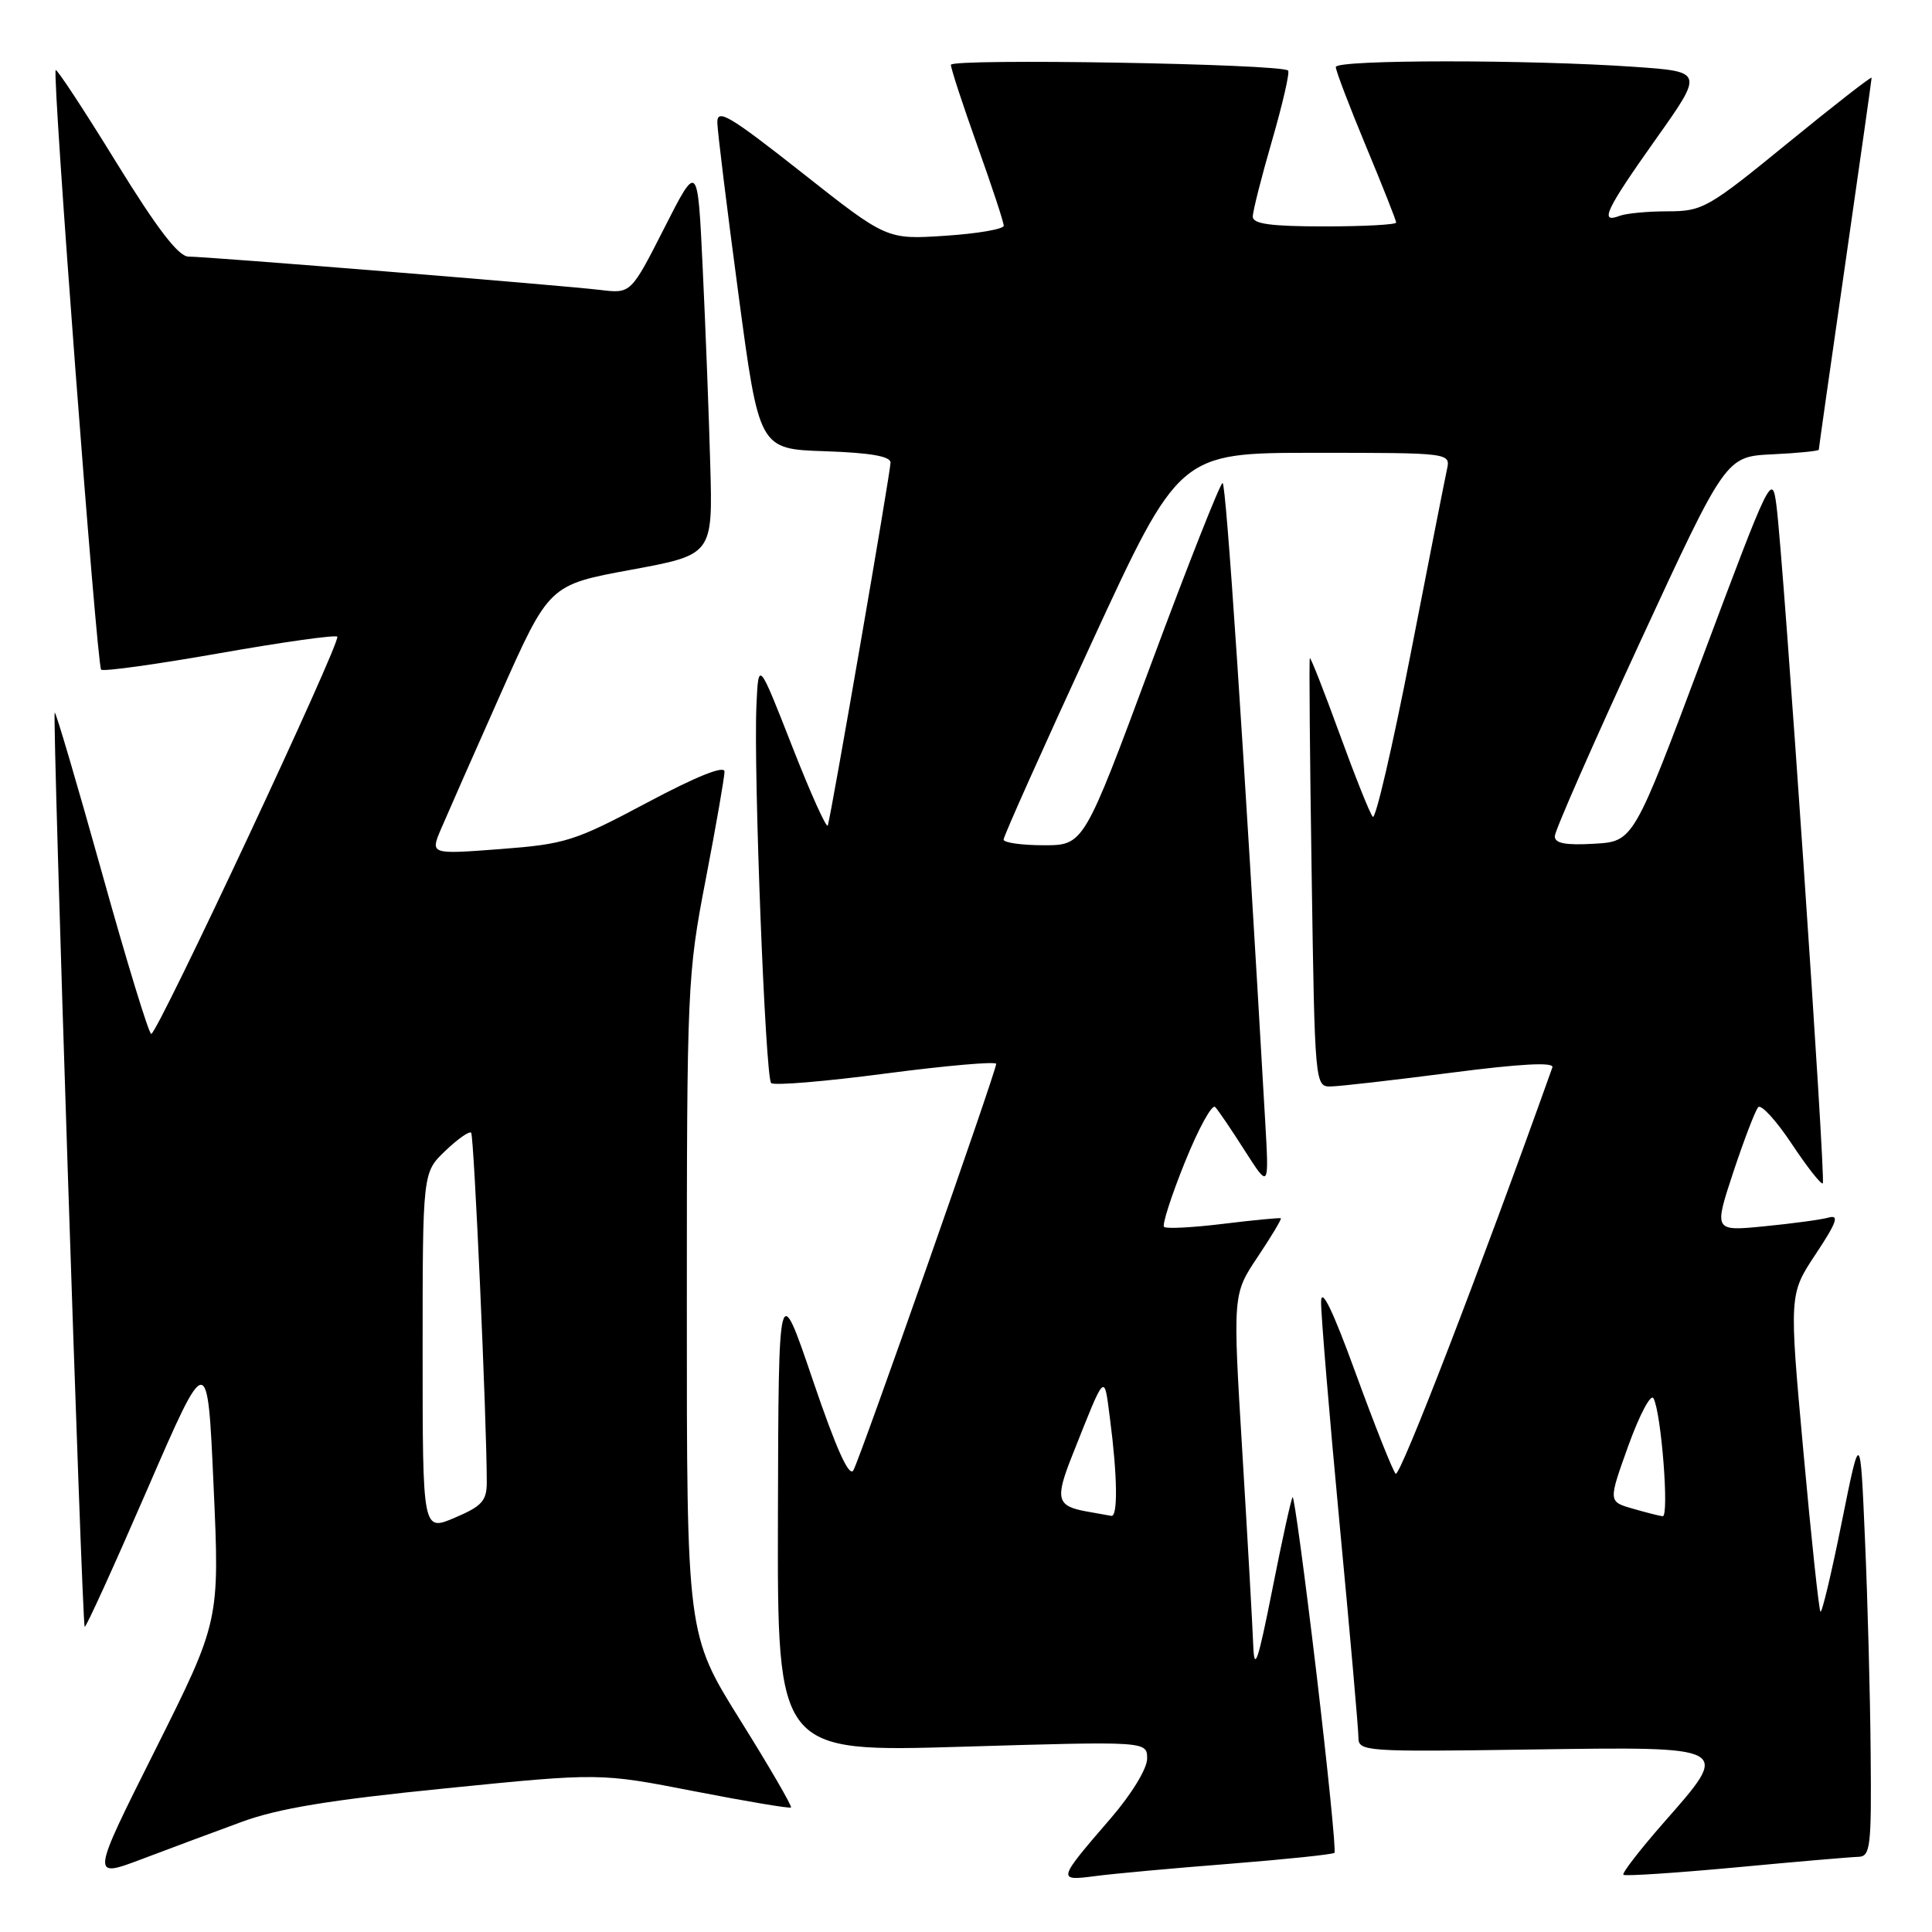 <?xml version="1.0" encoding="UTF-8" standalone="no"?>
<!DOCTYPE svg PUBLIC "-//W3C//DTD SVG 1.1//EN" "http://www.w3.org/Graphics/SVG/1.1/DTD/svg11.dtd" >
<svg xmlns="http://www.w3.org/2000/svg" xmlns:xlink="http://www.w3.org/1999/xlink" version="1.1" viewBox="0 0 256 256">
 <g >
 <path fill="currentColor"
d=" M 32.00 241.42 C 36.84 239.63 43.72 238.50 59.00 236.97 C 79.50 234.91 79.50 234.91 92.00 237.35 C 98.88 238.69 104.64 239.66 104.81 239.50 C 104.98 239.34 101.95 234.11 98.06 227.89 C 91.00 216.57 91.00 216.57 91.01 173.04 C 91.01 130.76 91.08 129.12 93.51 116.54 C 94.88 109.42 96.00 102.98 96.00 102.24 C 96.00 101.38 92.31 102.86 85.75 106.35 C 76.13 111.47 74.93 111.85 66.26 112.51 C 57.01 113.21 57.01 113.21 58.43 109.86 C 59.22 108.01 62.76 99.97 66.31 92.00 C 72.76 77.50 72.76 77.50 83.61 75.50 C 94.45 73.50 94.45 73.50 94.11 61.50 C 93.93 54.90 93.48 43.20 93.11 35.50 C 92.45 21.50 92.45 21.50 88.03 30.20 C 83.60 38.91 83.60 38.91 79.55 38.42 C 74.38 37.80 27.47 34.00 24.98 34.00 C 23.65 34.00 20.84 30.33 15.39 21.49 C 11.16 14.61 7.55 9.12 7.38 9.29 C 6.89 9.78 12.83 88.17 13.40 88.73 C 13.67 89.01 20.72 88.03 29.06 86.56 C 37.39 85.09 44.43 84.10 44.69 84.36 C 45.26 84.92 20.87 137.00 20.04 137.00 C 19.72 137.00 16.77 127.36 13.49 115.58 C 10.20 103.80 7.39 94.27 7.25 94.42 C 6.91 94.76 10.86 215.19 11.22 215.56 C 11.38 215.71 15.10 207.53 19.50 197.39 C 27.50 178.95 27.50 178.95 28.30 196.88 C 29.11 214.80 29.11 214.80 20.58 231.85 C 12.04 248.89 12.04 248.89 18.77 246.35 C 22.47 244.95 28.42 242.73 32.00 241.42 Z  M 162.97 246.96 C 170.38 246.37 176.61 245.72 176.82 245.51 C 177.04 245.30 175.95 234.53 174.42 221.58 C 172.88 208.64 171.47 198.20 171.28 198.39 C 171.09 198.57 169.88 204.07 168.59 210.61 C 166.68 220.23 166.20 221.64 166.06 218.00 C 165.97 215.53 165.32 204.05 164.62 192.50 C 163.34 171.50 163.34 171.50 166.64 166.56 C 168.46 163.84 169.84 161.53 169.72 161.43 C 169.60 161.34 166.18 161.66 162.12 162.16 C 158.05 162.66 154.51 162.84 154.24 162.57 C 153.97 162.30 155.21 158.43 157.01 153.98 C 158.81 149.52 160.61 146.24 161.02 146.69 C 161.44 147.13 163.21 149.75 164.96 152.50 C 168.16 157.50 168.16 157.50 167.64 148.50 C 164.78 98.62 162.47 64.00 162.00 64.00 C 161.69 64.00 157.42 74.80 152.52 88.00 C 143.61 112.00 143.61 112.00 138.30 112.00 C 135.39 112.00 132.99 111.66 132.98 111.25 C 132.97 110.84 138.20 99.14 144.61 85.25 C 156.26 60.00 156.26 60.00 174.24 60.00 C 192.22 60.00 192.22 60.00 191.72 62.25 C 191.45 63.49 189.28 74.50 186.90 86.73 C 184.51 98.96 182.27 108.64 181.90 108.23 C 181.53 107.83 179.55 102.87 177.49 97.21 C 175.43 91.55 173.66 87.05 173.56 87.21 C 173.45 87.37 173.56 100.21 173.80 115.75 C 174.22 143.82 174.24 144.00 176.36 143.96 C 177.54 143.94 184.71 143.12 192.29 142.14 C 201.48 140.95 205.95 140.71 205.70 141.43 C 196.18 168.13 185.48 195.87 184.93 195.28 C 184.53 194.85 182.16 188.88 179.65 182.00 C 176.59 173.59 175.08 170.48 175.05 172.50 C 175.03 174.15 176.13 187.38 177.50 201.90 C 178.88 216.42 180.00 229.17 180.00 230.23 C 180.00 232.08 180.85 232.14 202.73 231.82 C 229.67 231.44 229.42 231.30 220.43 241.53 C 217.29 245.12 214.89 248.21 215.11 248.42 C 215.32 248.62 222.03 248.18 230.00 247.44 C 237.97 246.69 245.29 246.06 246.25 246.04 C 247.84 246.00 247.99 244.71 247.87 232.25 C 247.81 224.69 247.47 211.97 247.12 204.00 C 246.50 189.50 246.50 189.50 244.04 201.71 C 242.69 208.43 241.42 213.76 241.22 213.56 C 241.02 213.35 240.00 203.81 238.96 192.35 C 237.06 171.50 237.06 171.50 240.60 166.16 C 243.37 161.99 243.74 160.93 242.32 161.33 C 241.32 161.61 237.48 162.13 233.79 162.49 C 227.09 163.15 227.09 163.15 229.67 155.32 C 231.10 151.02 232.58 147.15 232.97 146.71 C 233.35 146.28 235.35 148.46 237.41 151.56 C 239.46 154.65 241.32 157.01 241.53 156.80 C 241.95 156.38 236.34 74.31 235.39 67.00 C 234.82 62.61 234.59 63.07 225.63 87.00 C 216.45 111.50 216.45 111.50 211.23 111.80 C 207.44 112.02 206.00 111.75 206.02 110.80 C 206.02 110.09 211.13 98.47 217.35 85.00 C 228.68 60.50 228.68 60.50 234.84 60.20 C 238.23 60.04 241.00 59.76 241.00 59.59 C 241.00 59.42 242.57 48.35 244.50 35.00 C 246.42 21.65 248.00 10.53 248.00 10.30 C 248.00 10.07 243.01 13.96 236.91 18.94 C 226.35 27.57 225.60 28.00 220.99 28.00 C 218.34 28.00 215.45 28.27 214.58 28.61 C 211.90 29.64 212.76 27.82 219.37 18.49 C 225.75 9.50 225.75 9.50 216.62 8.86 C 202.59 7.88 177.00 7.89 177.00 8.88 C 177.00 9.37 178.80 14.09 181.00 19.38 C 183.20 24.66 185.00 29.22 185.00 29.49 C 185.00 29.77 180.72 30.00 175.50 30.00 C 168.40 30.00 166.00 29.67 166.00 28.71 C 166.00 28.00 167.15 23.45 168.56 18.60 C 169.96 13.75 170.92 9.59 170.68 9.35 C 169.79 8.45 126.00 7.71 126.00 8.59 C 126.00 9.09 127.58 13.91 129.50 19.29 C 131.43 24.68 133.00 29.45 133.00 29.91 C 133.00 30.36 129.51 30.96 125.25 31.24 C 117.50 31.75 117.50 31.75 106.25 22.87 C 96.63 15.29 95.01 14.33 95.05 16.25 C 95.08 17.49 96.34 27.72 97.85 39.00 C 100.59 59.50 100.59 59.50 109.30 59.79 C 115.29 59.99 118.00 60.46 118.00 61.29 C 118.00 62.54 110.17 107.82 109.69 109.38 C 109.54 109.86 107.41 105.14 104.96 98.88 C 100.50 87.50 100.50 87.50 100.23 93.50 C 99.84 102.26 101.41 142.74 102.18 143.51 C 102.53 143.87 109.39 143.30 117.41 142.24 C 125.44 141.19 132.00 140.62 132.00 140.97 C 132.00 141.95 114.01 193.17 113.08 194.82 C 112.52 195.81 110.80 191.98 107.71 182.89 C 103.16 169.50 103.16 169.50 103.08 200.84 C 103.00 232.18 103.00 232.18 127.50 231.45 C 152.00 230.72 152.00 230.72 152.00 233.03 C 152.00 234.36 149.94 237.73 147.19 240.92 C 140.07 249.17 140.05 249.25 145.14 248.59 C 147.54 248.27 155.56 247.54 162.97 246.96 Z  M 56.00 179.15 C 56.00 155.37 56.00 155.37 58.99 152.51 C 60.63 150.93 62.18 149.85 62.43 150.09 C 62.81 150.48 64.50 188.20 64.50 196.40 C 64.50 198.87 63.86 199.58 60.25 201.11 C 56.00 202.92 56.00 202.92 56.00 179.15 Z  M 144.00 200.28 C 140.02 199.57 139.78 198.64 142.06 192.90 C 146.55 181.61 146.28 181.86 147.08 188.00 C 148.07 195.59 148.14 201.03 147.25 200.86 C 146.84 200.79 145.38 200.53 144.00 200.28 Z  M 216.30 199.89 C 213.10 198.97 213.10 198.97 215.78 191.52 C 217.26 187.43 218.75 184.62 219.10 185.29 C 220.14 187.24 221.20 201.01 220.31 200.91 C 219.86 200.86 218.06 200.40 216.30 199.89 Z "/>
</g>
</svg>
